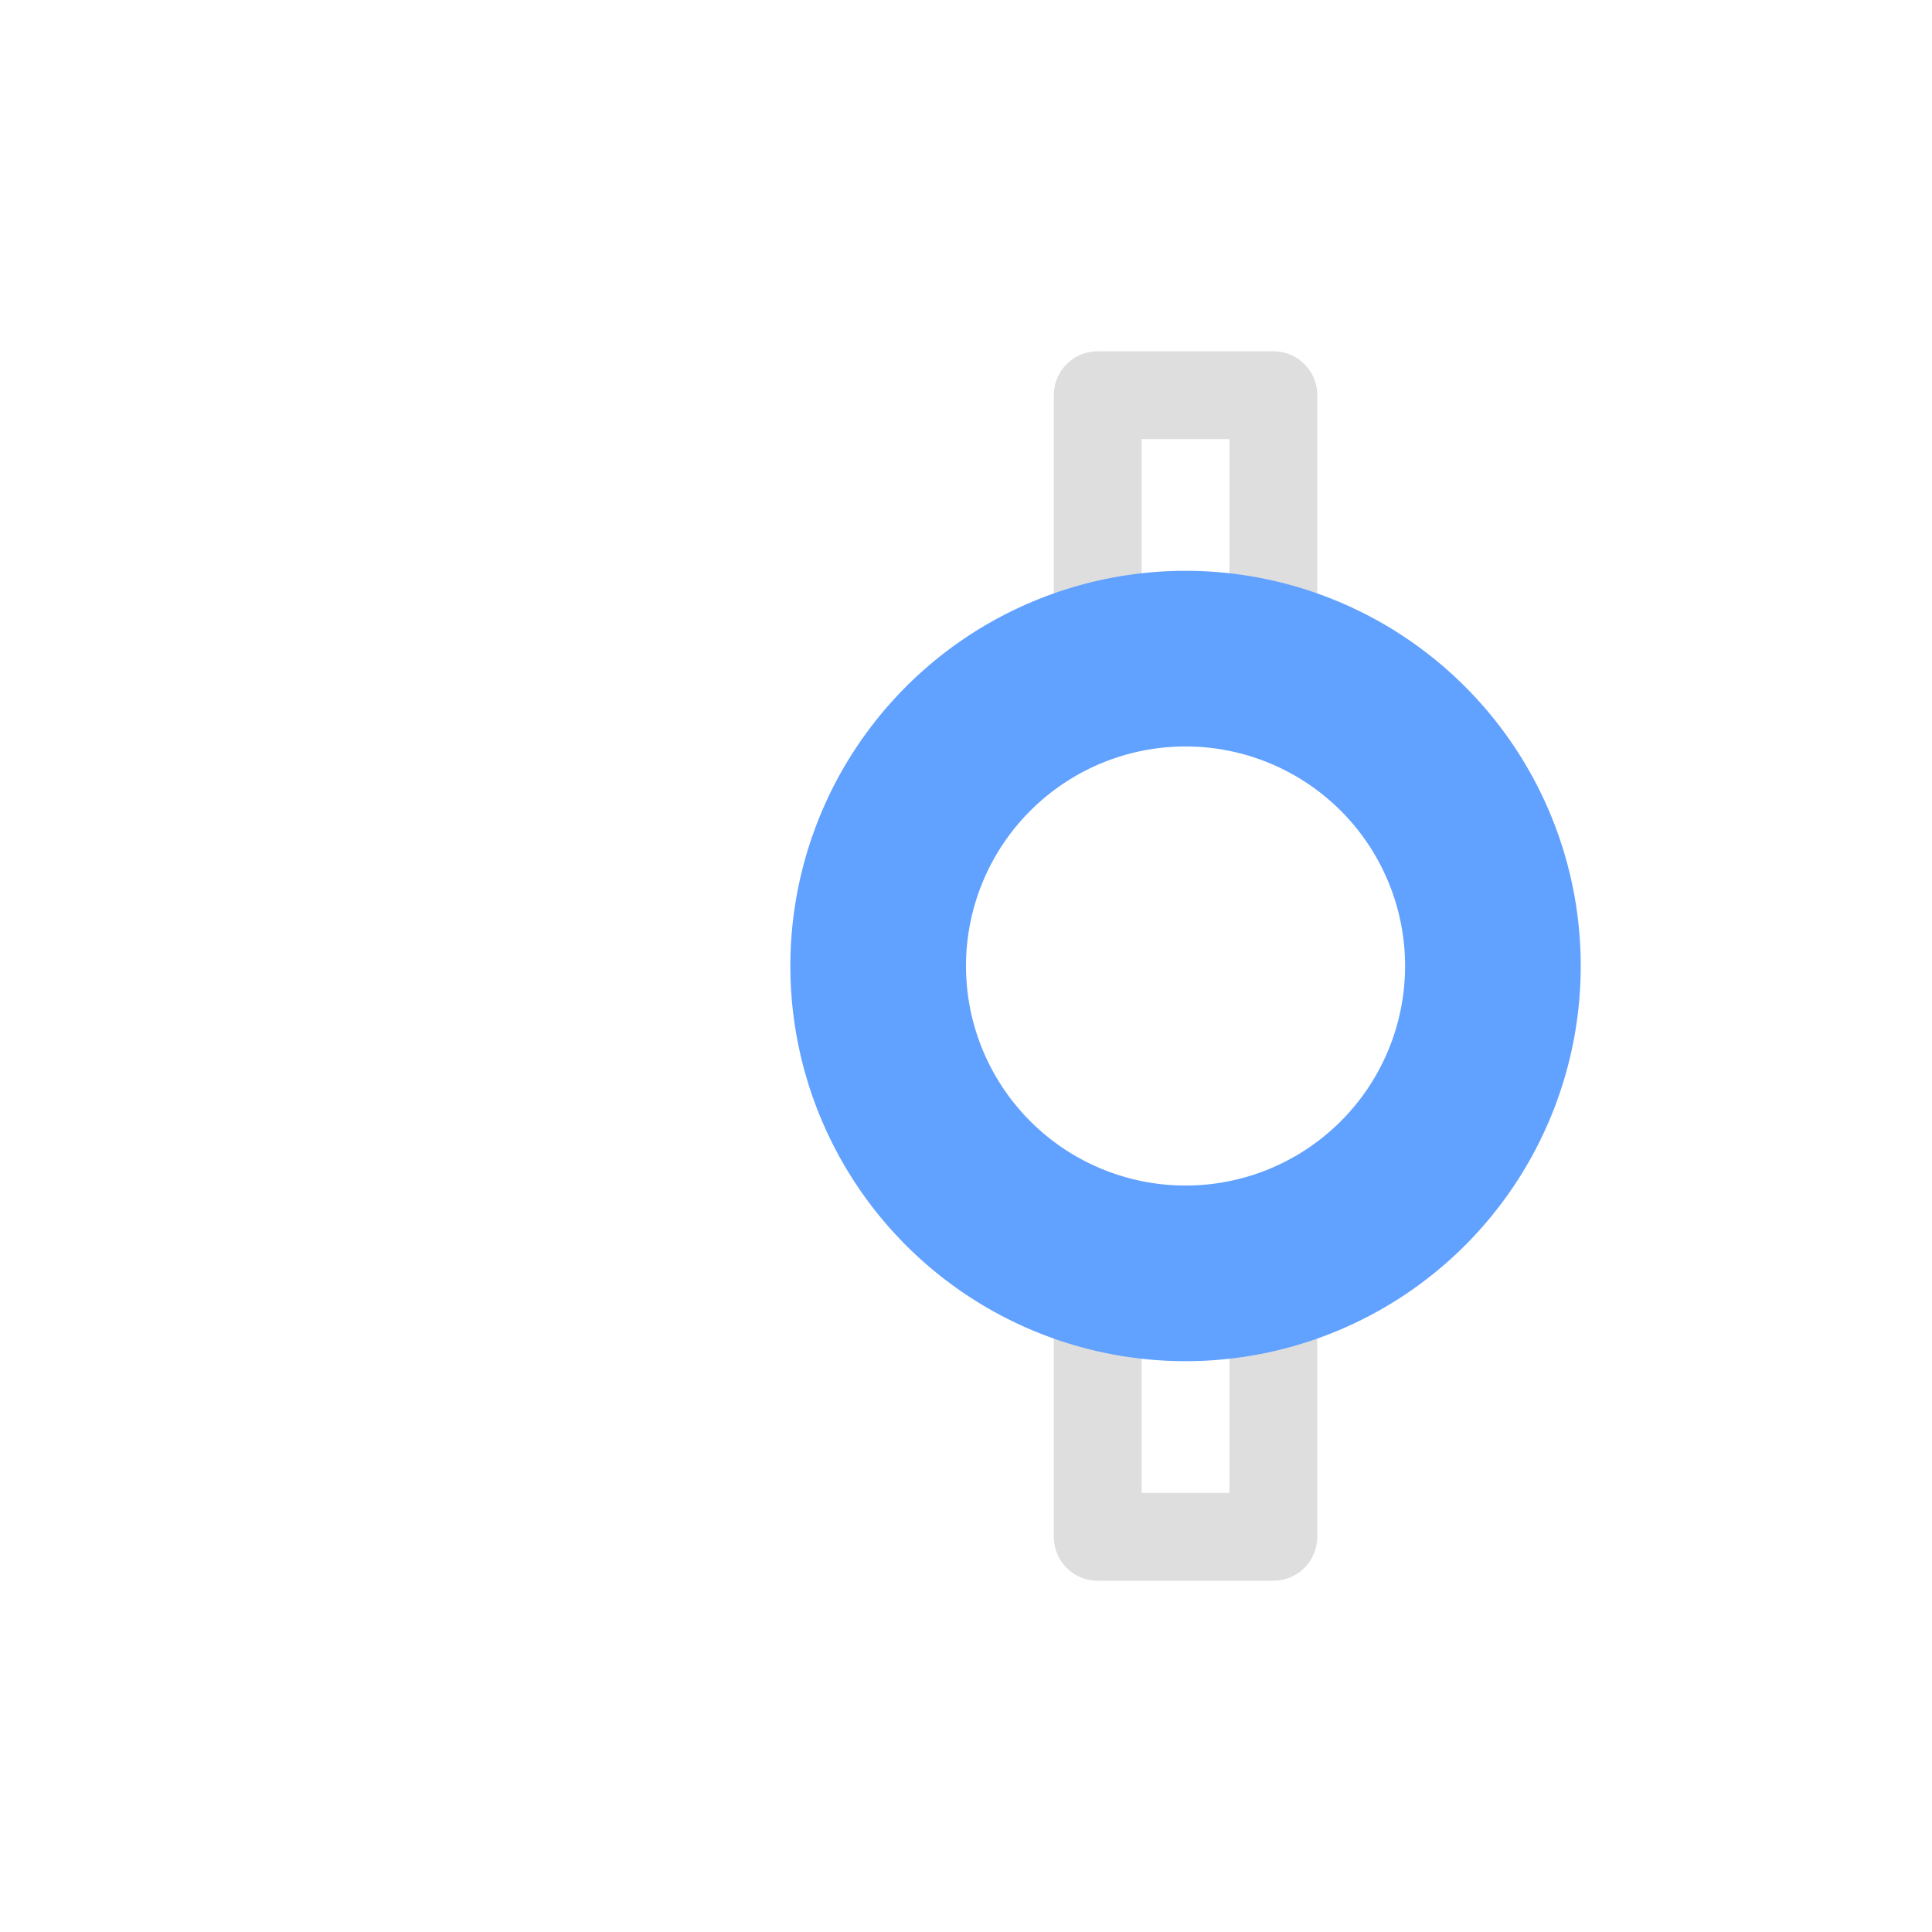 <svg xmlns="http://www.w3.org/2000/svg" width="16" height="16" viewBox="-3 -3 22 22">
<path fill="#dedede" d="M9.5 1a.5.5 0 0 0-.5.5V5h1V2h1v3h1V1.5a.5.5 0 0 0-.5-.5zM9 11v3.5a.5.5 0 0 0 .5.5h2a.5.5 0 0 0 .5-.5V11h-1v3h-1v-3z" color="#000" style="-inkscape-stroke:none"/>
<path fill="#61a1ff" d="M10.5 3.5A4.5 4.5 0 0 0 6 8a4.5 4.5 0 0 0 4.5 4.5A4.5 4.5 0 0 0 15 8a4.5 4.5 0 0 0-4.5-4.5m0 2A2.5 2.5 0 0 1 13 8a2.5 2.5 0 0 1-2.5 2.5A2.5 2.5 0 0 1 8 8a2.5 2.5 0 0 1 2.5-2.5"/>
</svg>
